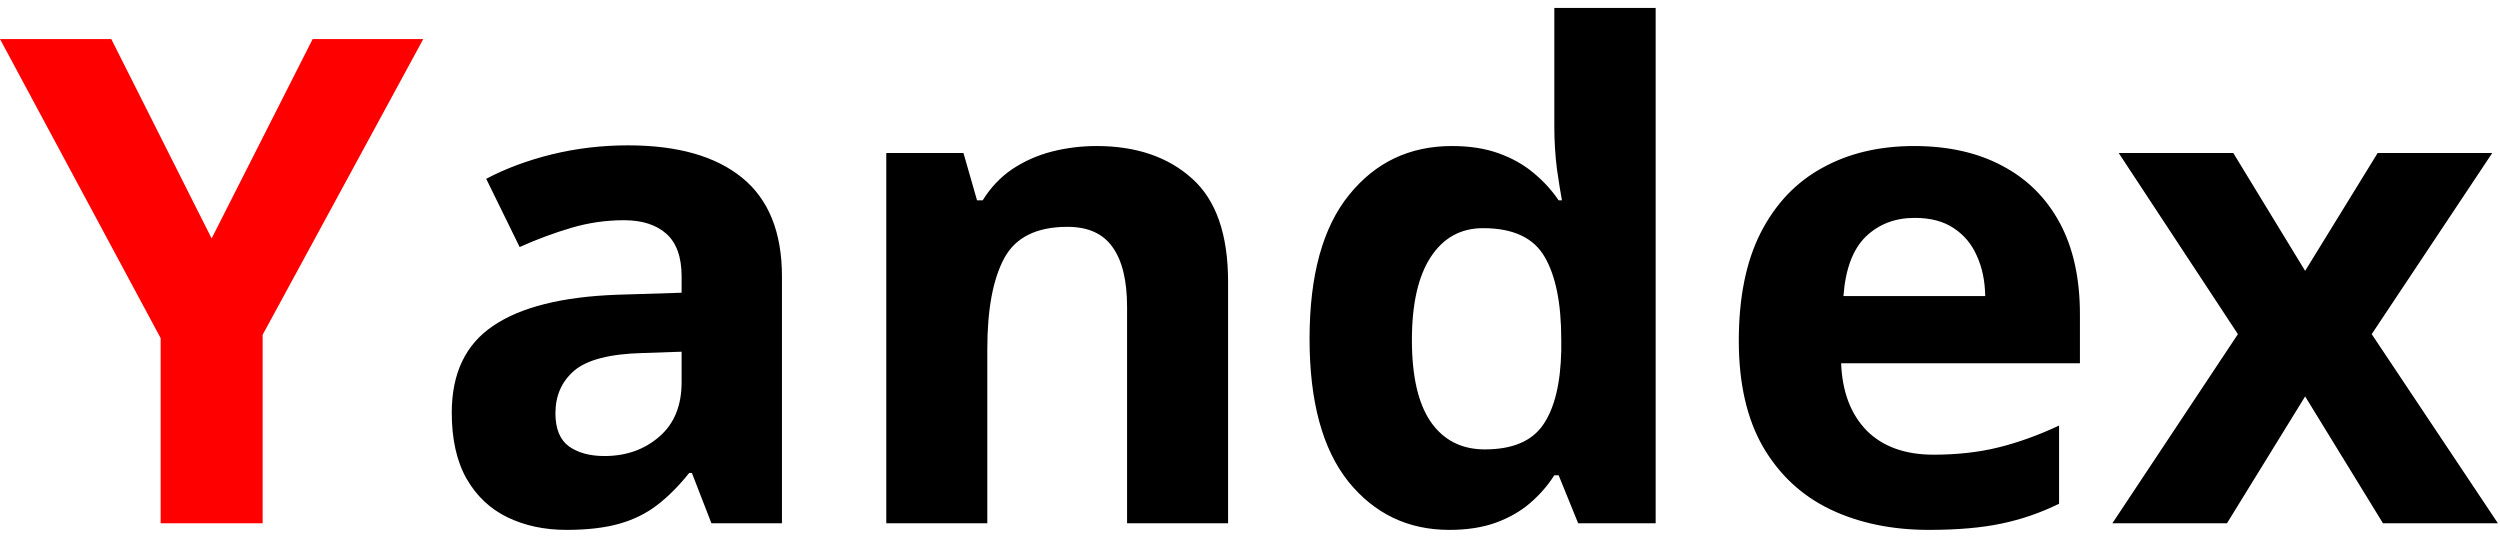 <svg width="129" height="28" viewBox="0 0 129 28" fill="none" xmlns="http://www.w3.org/2000/svg">
<path d="M10.92 12.303L16.133 2.015H21.841L13.552 17.276V27H8.289V17.447L0 2.015H5.742L10.92 12.303Z" fill="#FF0000"/>
<path d="M32.402 7.5C34.966 7.5 36.931 8.059 38.298 9.175C39.666 10.292 40.349 11.989 40.349 14.268V27H36.709L35.701 24.402H35.564C35.017 25.086 34.459 25.644 33.889 26.077C33.319 26.51 32.664 26.829 31.924 27.034C31.183 27.239 30.283 27.342 29.224 27.342C28.096 27.342 27.082 27.125 26.182 26.692C25.293 26.259 24.592 25.599 24.08 24.71C23.567 23.81 23.311 22.671 23.311 21.292C23.311 19.264 24.023 17.771 25.447 16.814C26.871 15.846 29.007 15.31 31.855 15.208L35.171 15.105V14.268C35.171 13.265 34.909 12.531 34.385 12.063C33.861 11.596 33.132 11.363 32.197 11.363C31.274 11.363 30.369 11.494 29.48 11.756C28.591 12.018 27.703 12.348 26.814 12.747L25.088 9.227C26.102 8.691 27.235 8.27 28.489 7.962C29.753 7.654 31.058 7.5 32.402 7.5ZM35.171 18.148L33.154 18.216C31.468 18.261 30.295 18.563 29.634 19.122C28.984 19.68 28.66 20.415 28.66 21.326C28.66 22.124 28.893 22.693 29.36 23.035C29.828 23.366 30.437 23.531 31.189 23.531C32.306 23.531 33.245 23.2 34.009 22.54C34.783 21.879 35.171 20.939 35.171 19.72V18.148ZM56.584 7.535C58.624 7.535 60.264 8.093 61.506 9.209C62.748 10.315 63.369 12.092 63.369 14.541V27H58.157V15.84C58.157 14.473 57.906 13.442 57.405 12.747C56.915 12.052 56.14 11.705 55.081 11.705C53.486 11.705 52.398 12.246 51.816 13.328C51.235 14.411 50.945 15.971 50.945 18.011V27H45.732V7.894H49.714L50.415 10.337H50.706C51.116 9.677 51.623 9.141 52.227 8.731C52.842 8.321 53.52 8.019 54.26 7.825C55.012 7.632 55.787 7.535 56.584 7.535ZM74.785 27.342C72.655 27.342 70.917 26.51 69.573 24.847C68.24 23.172 67.573 20.717 67.573 17.481C67.573 14.211 68.251 11.739 69.607 10.064C70.963 8.378 72.734 7.535 74.922 7.535C75.833 7.535 76.637 7.66 77.332 7.911C78.026 8.161 78.625 8.497 79.126 8.919C79.639 9.34 80.072 9.813 80.425 10.337H80.596C80.527 9.973 80.442 9.437 80.339 8.731C80.248 8.013 80.203 7.278 80.203 6.526V0.408H85.432V27H81.433L80.425 24.522H80.203C79.872 25.046 79.456 25.525 78.955 25.957C78.465 26.379 77.878 26.715 77.195 26.966C76.511 27.216 75.708 27.342 74.785 27.342ZM76.614 23.189C78.038 23.189 79.04 22.767 79.622 21.924C80.214 21.07 80.527 19.788 80.561 18.079V17.515C80.561 15.658 80.277 14.24 79.707 13.26C79.137 12.269 78.078 11.773 76.528 11.773C75.378 11.773 74.478 12.269 73.828 13.26C73.179 14.251 72.854 15.681 72.854 17.549C72.854 19.418 73.179 20.825 73.828 21.77C74.489 22.716 75.418 23.189 76.614 23.189ZM98.762 7.535C100.528 7.535 102.049 7.876 103.325 8.56C104.601 9.232 105.587 10.212 106.282 11.499C106.977 12.787 107.324 14.359 107.324 16.216V18.746H95.002C95.059 20.215 95.498 21.372 96.318 22.215C97.15 23.047 98.301 23.462 99.77 23.462C100.99 23.462 102.106 23.337 103.12 23.086C104.134 22.836 105.177 22.46 106.248 21.959V25.992C105.302 26.459 104.311 26.801 103.274 27.017C102.249 27.234 101.001 27.342 99.531 27.342C97.617 27.342 95.92 26.989 94.439 26.282C92.969 25.576 91.812 24.499 90.969 23.052C90.138 21.605 89.722 19.782 89.722 17.584C89.722 15.35 90.098 13.493 90.85 12.012C91.613 10.52 92.672 9.403 94.028 8.663C95.384 7.911 96.962 7.535 98.762 7.535ZM98.796 11.243C97.782 11.243 96.939 11.568 96.267 12.217C95.606 12.867 95.225 13.886 95.122 15.276H102.437C102.425 14.502 102.283 13.812 102.009 13.209C101.747 12.605 101.348 12.126 100.813 11.773C100.289 11.42 99.617 11.243 98.796 11.243ZM115.476 17.242L109.324 7.894H115.237L118.945 13.977L122.688 7.894H128.601L122.38 17.242L128.892 27H122.961L118.945 20.455L114.912 27H108.999L115.476 17.242Z" fill="black"/>
</svg>
